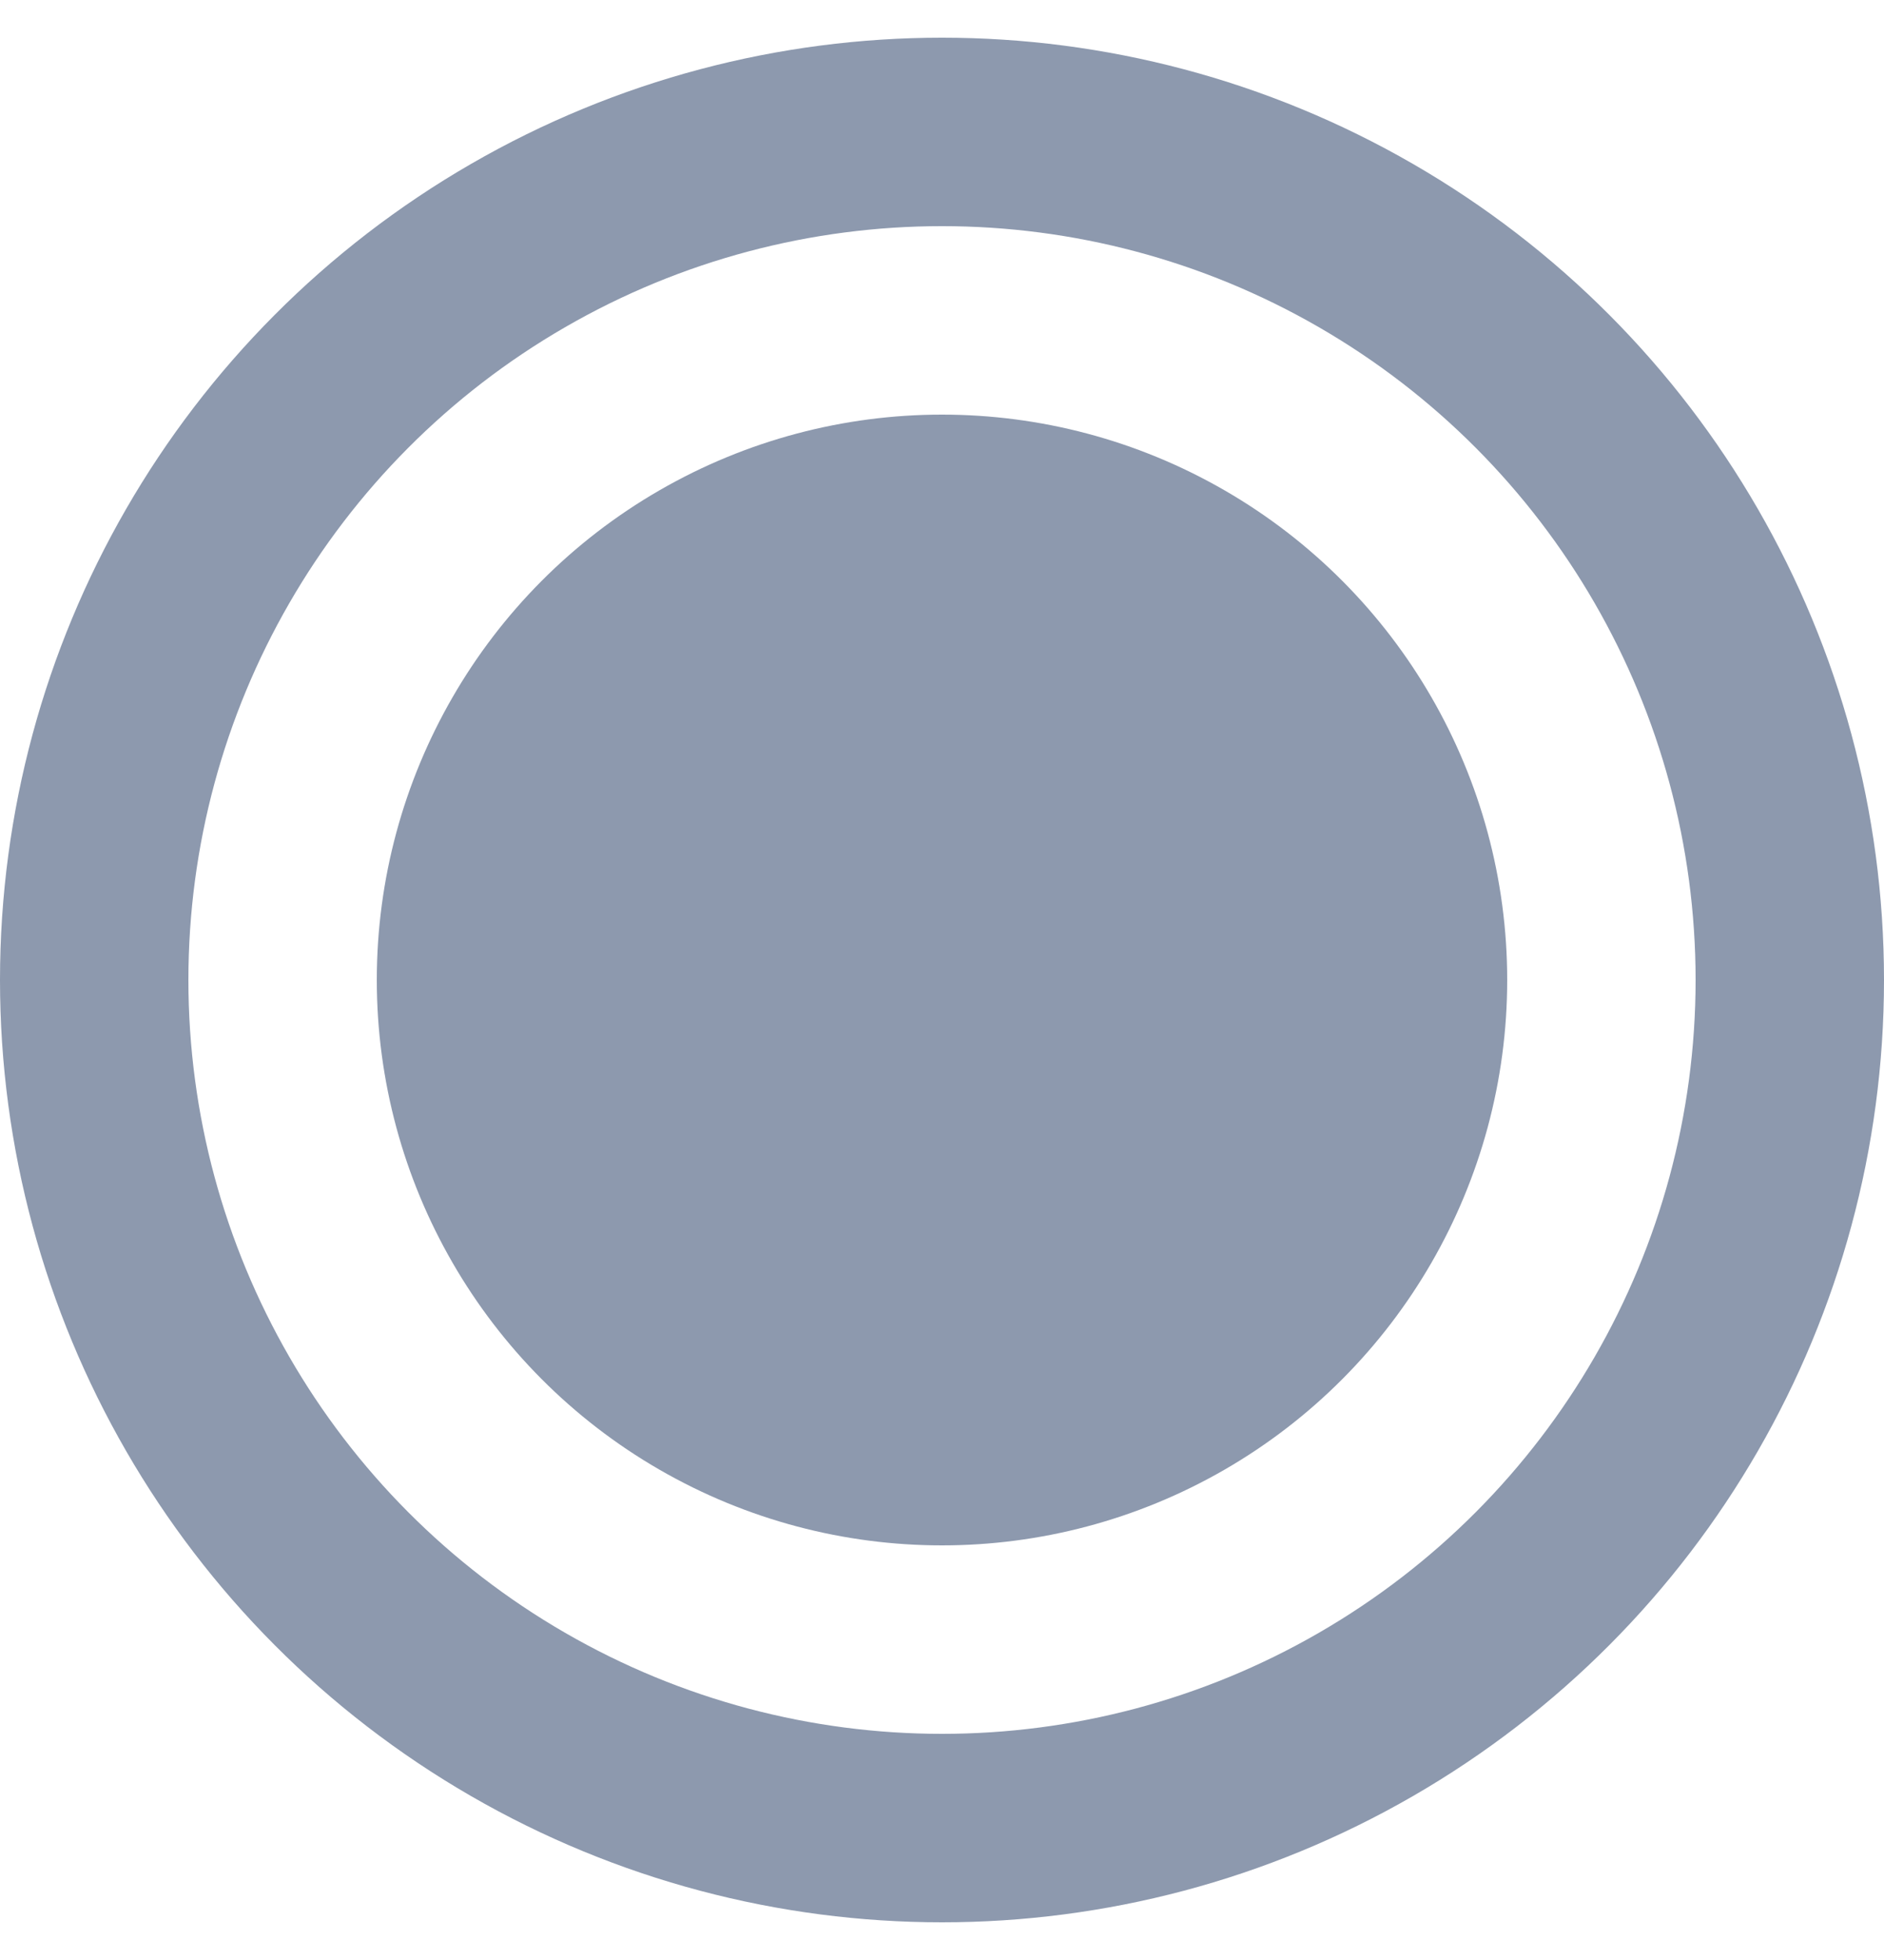 <svg width="25" height="26" viewBox="0 0 25 26" fill="none" xmlns="http://www.w3.org/2000/svg">
<circle cx="12.5" cy="13" r="11.25" stroke="#8D99AE" stroke-width="2.5"/>
<circle cx="12.5" cy="13" r="7.5" fill="#8D99AE"/>
</svg>
